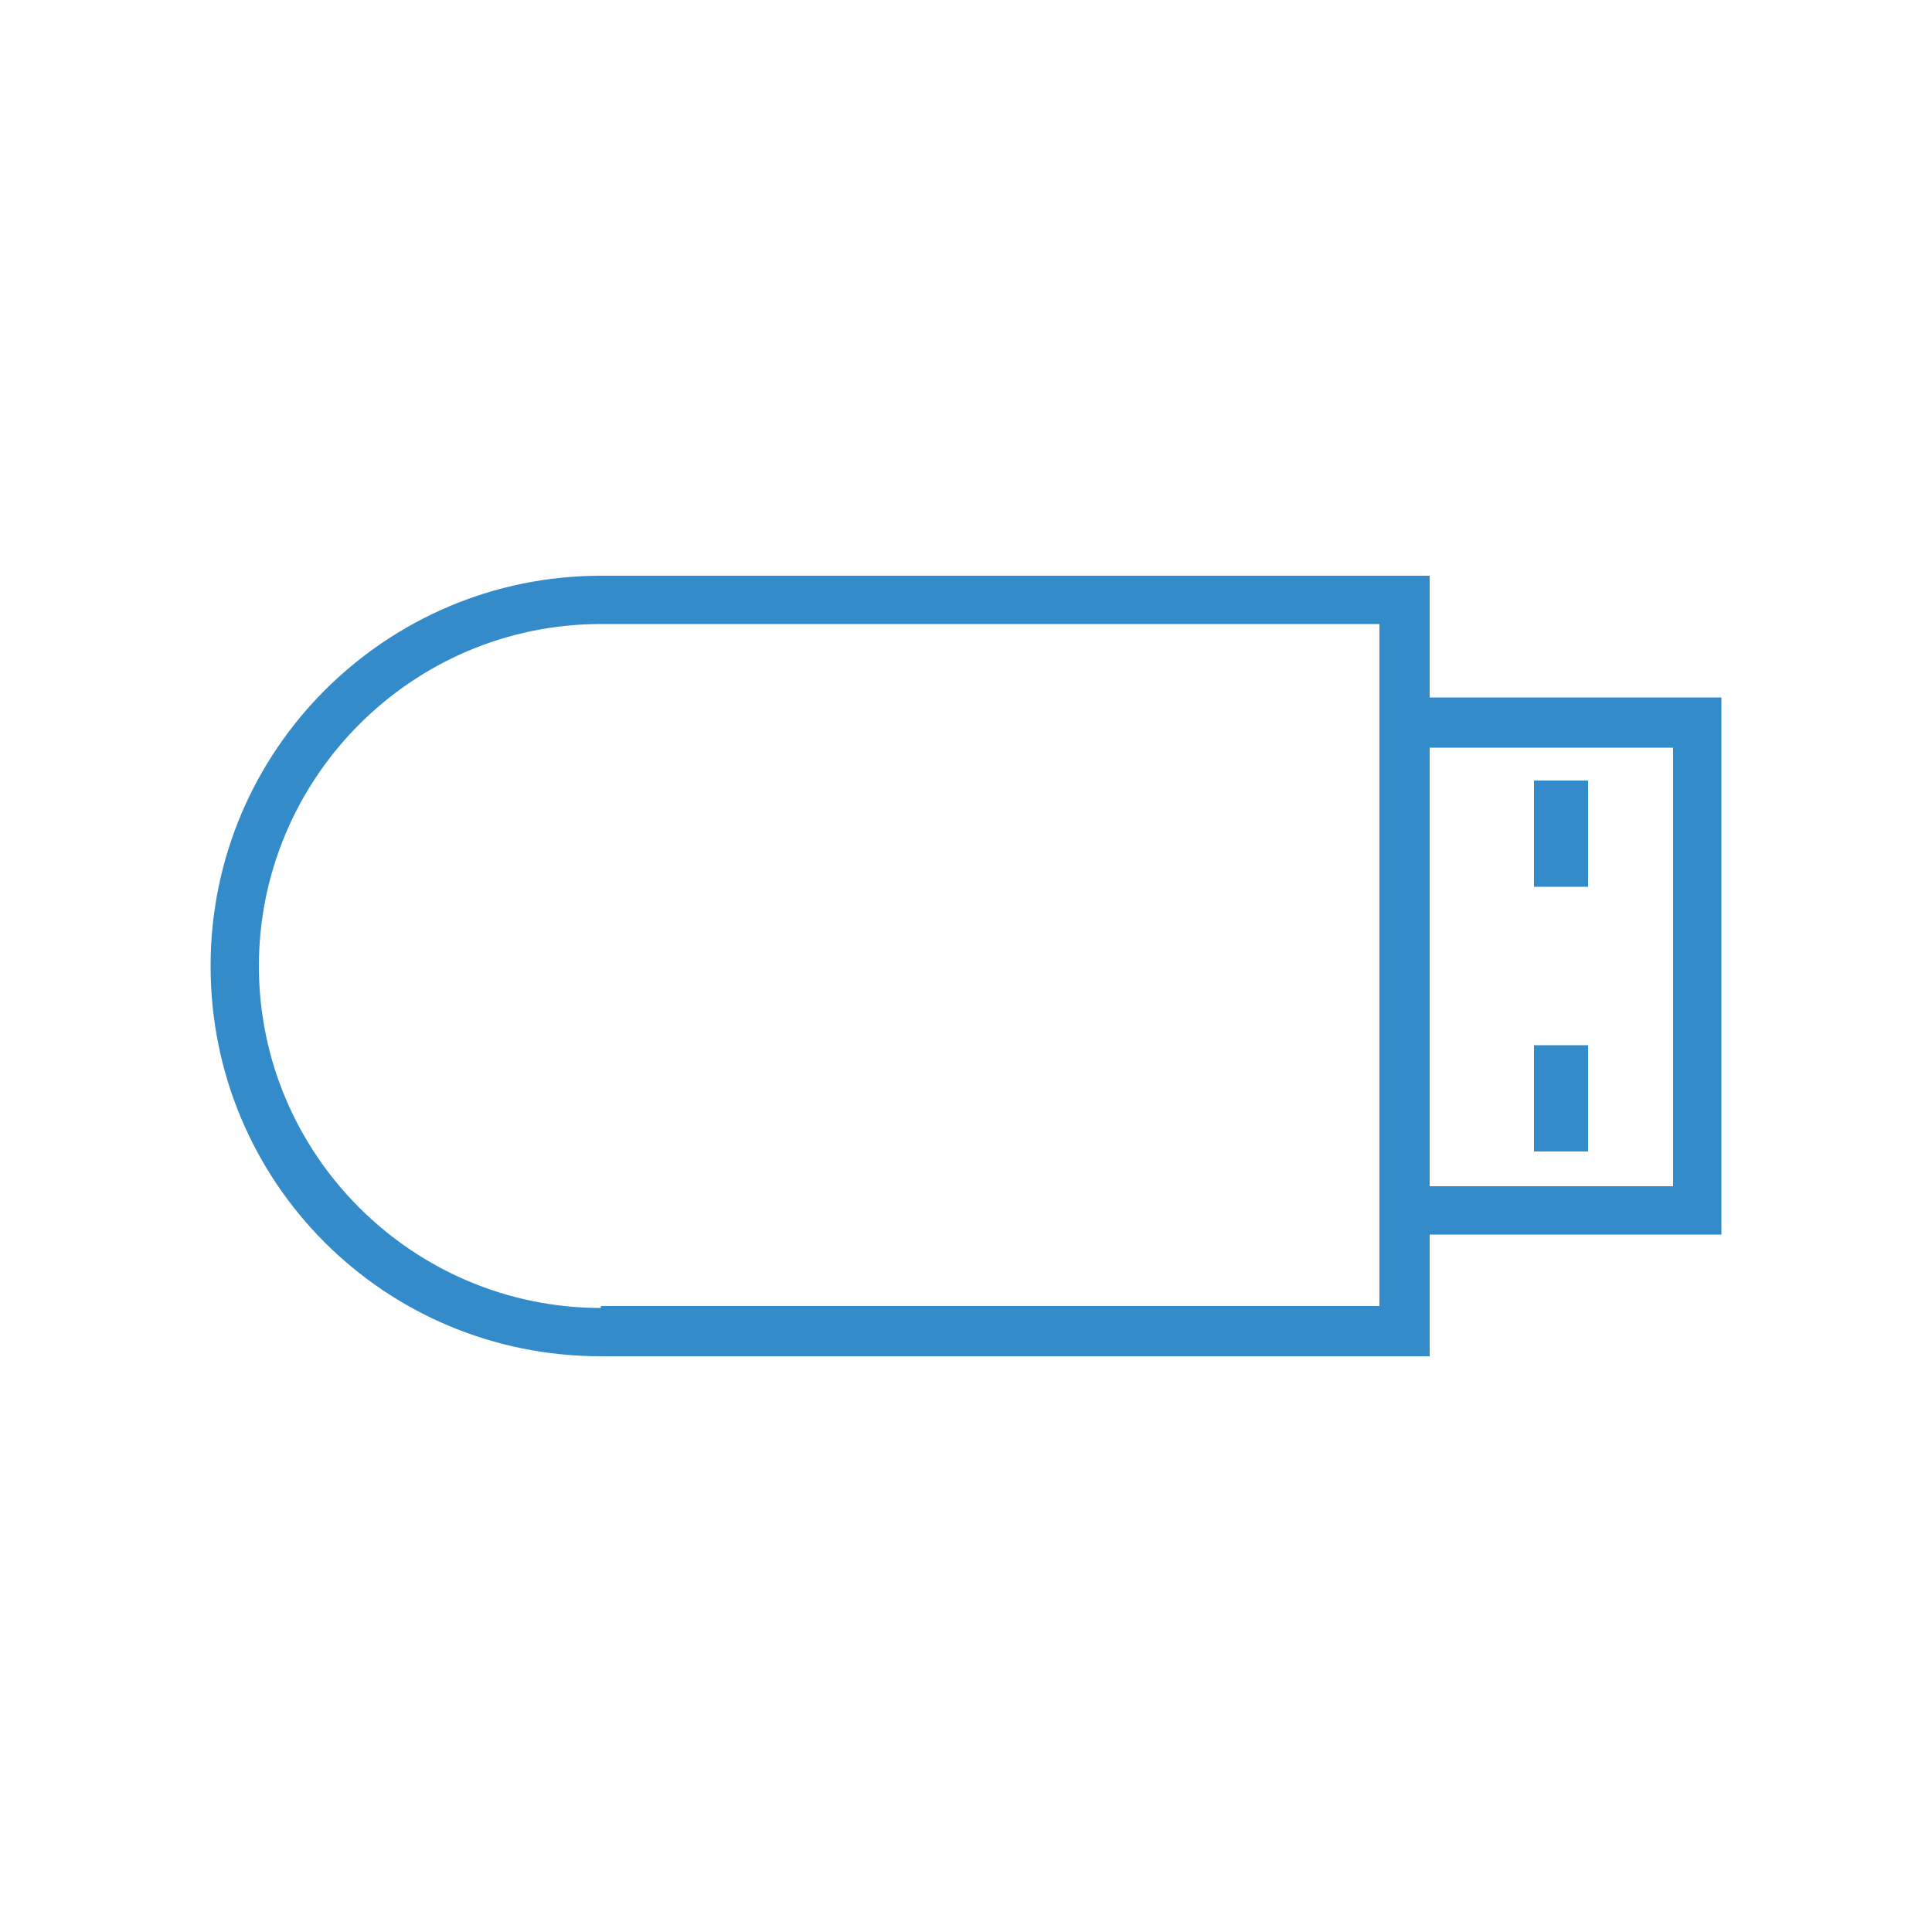 <?xml version="1.0" encoding="utf-8"?>
<!-- Generator: Adobe Illustrator 19.0.0, SVG Export Plug-In . SVG Version: 6.00 Build 0)  -->
<svg version="1.1" id="Capa_1" xmlns="http://www.w3.org/2000/svg" xmlns:xlink="http://www.w3.org/1999/xlink" x="0px" y="0px"
	 viewBox="0 0 100 100" style="enable-background:new 0 0 100 100;" xml:space="preserve">
<style type="text/css">
	.st0{
	fill:#348bc9;
	}
</style>
<g id="XMLID_174_">
	<path id="XMLID_1079_" class="st0" d="M201.8,14.9h-29.5c-2.8,0-5.2,2.3-5.2,5.1v59.9c0,2.8,2.3,5.1,5.2,5.1h29.5
		c2.8,0,5.2-2.3,5.2-5.1V20C206.9,17.2,204.6,14.9,201.8,14.9L201.8,14.9z M169.5,25.8h35.1v42.9h-35.1V25.8z M172.3,17.2h29.5
		c1.6,0,2.8,1.3,2.8,2.8v3.3h-35.1V20C169.5,18.5,170.8,17.2,172.3,17.2L172.3,17.2z M201.8,82.7h-29.5c-1.5,0-2.8-1.3-2.8-2.8V71
		h35.1v8.9C204.6,81.4,203.3,82.7,201.8,82.7L201.8,82.7z M201.8,82.7"/>
	<circle id="XMLID_327_" class="st0" cx="187.1" cy="77.2" r="2.9"/>
</g>
<g id="XMLID_829_">
	<path id="XMLID_877_" class="st0" d="M31.1,67.7c-9.7,0-17.7-7.9-17.7-17.7c0-9.7,7.9-17.7,17.7-17.7h40.3v35.3H31.1L31.1,67.7z
		 M86.6,38.7v22.7H74V38.7H86.6L86.6,38.7z M74,63.9h15.1V36.1H74v-6.3H31.1c-11.1,0-20.2,9-20.2,20.2s9,20.2,20.2,20.2H74V63.9
		L74,63.9z"/>
	<polygon id="XMLID_876_" class="st0" points="82.2,40.4 82.2,45.9 79.4,45.9 79.4,40.4 82.2,40.4 	"/>
	<polygon id="XMLID_871_" class="st0" points="82.2,54.1 82.2,59.6 79.4,59.6 79.4,54.1 82.2,54.1 	"/>
</g>
</svg>

